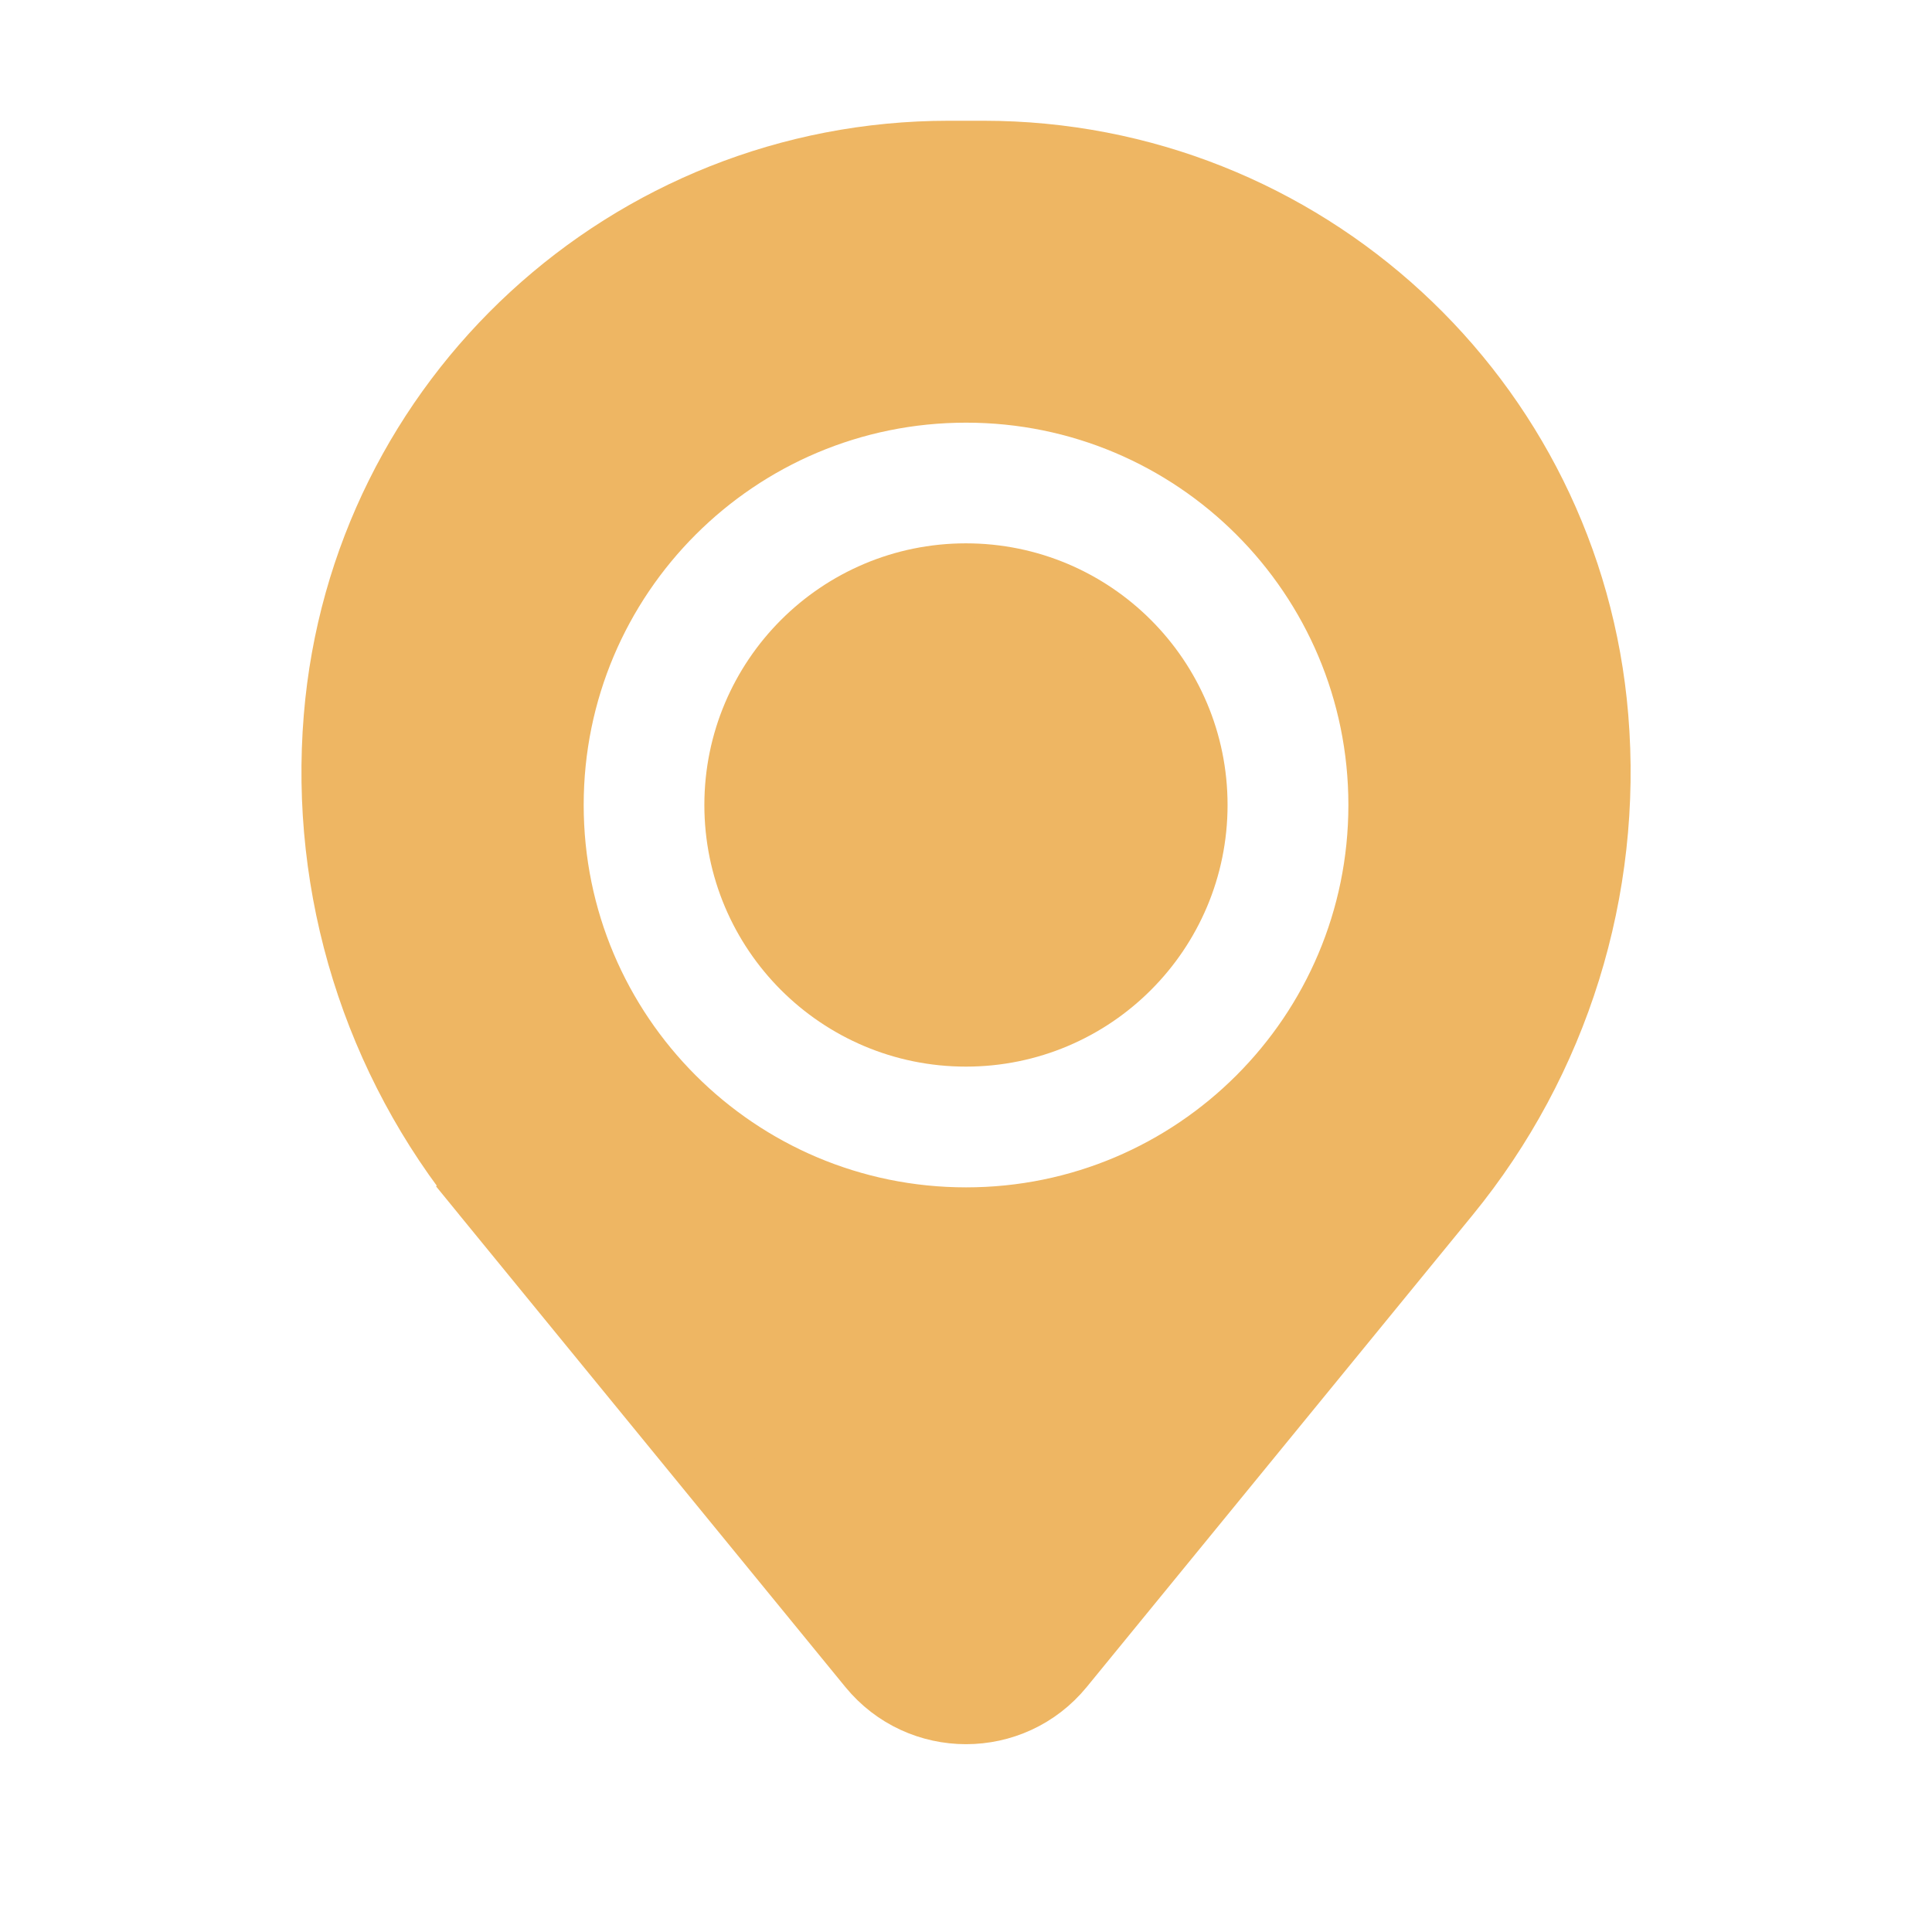 <svg width="26" height="26" viewBox="0 0 26 26" fill="none" xmlns="http://www.w3.org/2000/svg">
<path d="M9.979 10.833C9.979 9.165 11.331 7.812 12.999 7.812C14.668 7.812 16.02 9.165 16.02 10.833C16.02 12.502 14.668 13.854 12.999 13.854C11.331 13.854 9.979 12.502 9.979 10.833Z" fill="#EEB663" stroke="#EEB663"/>
<path d="M19.43 16.036L19.43 16.036L14.238 22.386C13.598 23.168 12.403 23.168 11.763 22.386L6.571 16.036L6.184 16.352L6.571 16.036C5.108 14.247 4.397 11.961 4.587 9.658C4.938 5.401 8.495 2.125 12.767 2.125H13.235C17.506 2.125 21.063 5.401 21.414 9.658C21.604 11.961 20.893 14.247 19.43 16.036ZM13.001 5.188C9.882 5.188 7.355 7.715 7.355 10.833C7.355 13.951 9.882 16.479 13.001 16.479C16.119 16.479 18.646 13.951 18.646 10.833C18.646 7.715 16.119 5.188 13.001 5.188Z" fill="#EEB663" stroke="#EEB663"/>
</svg>
